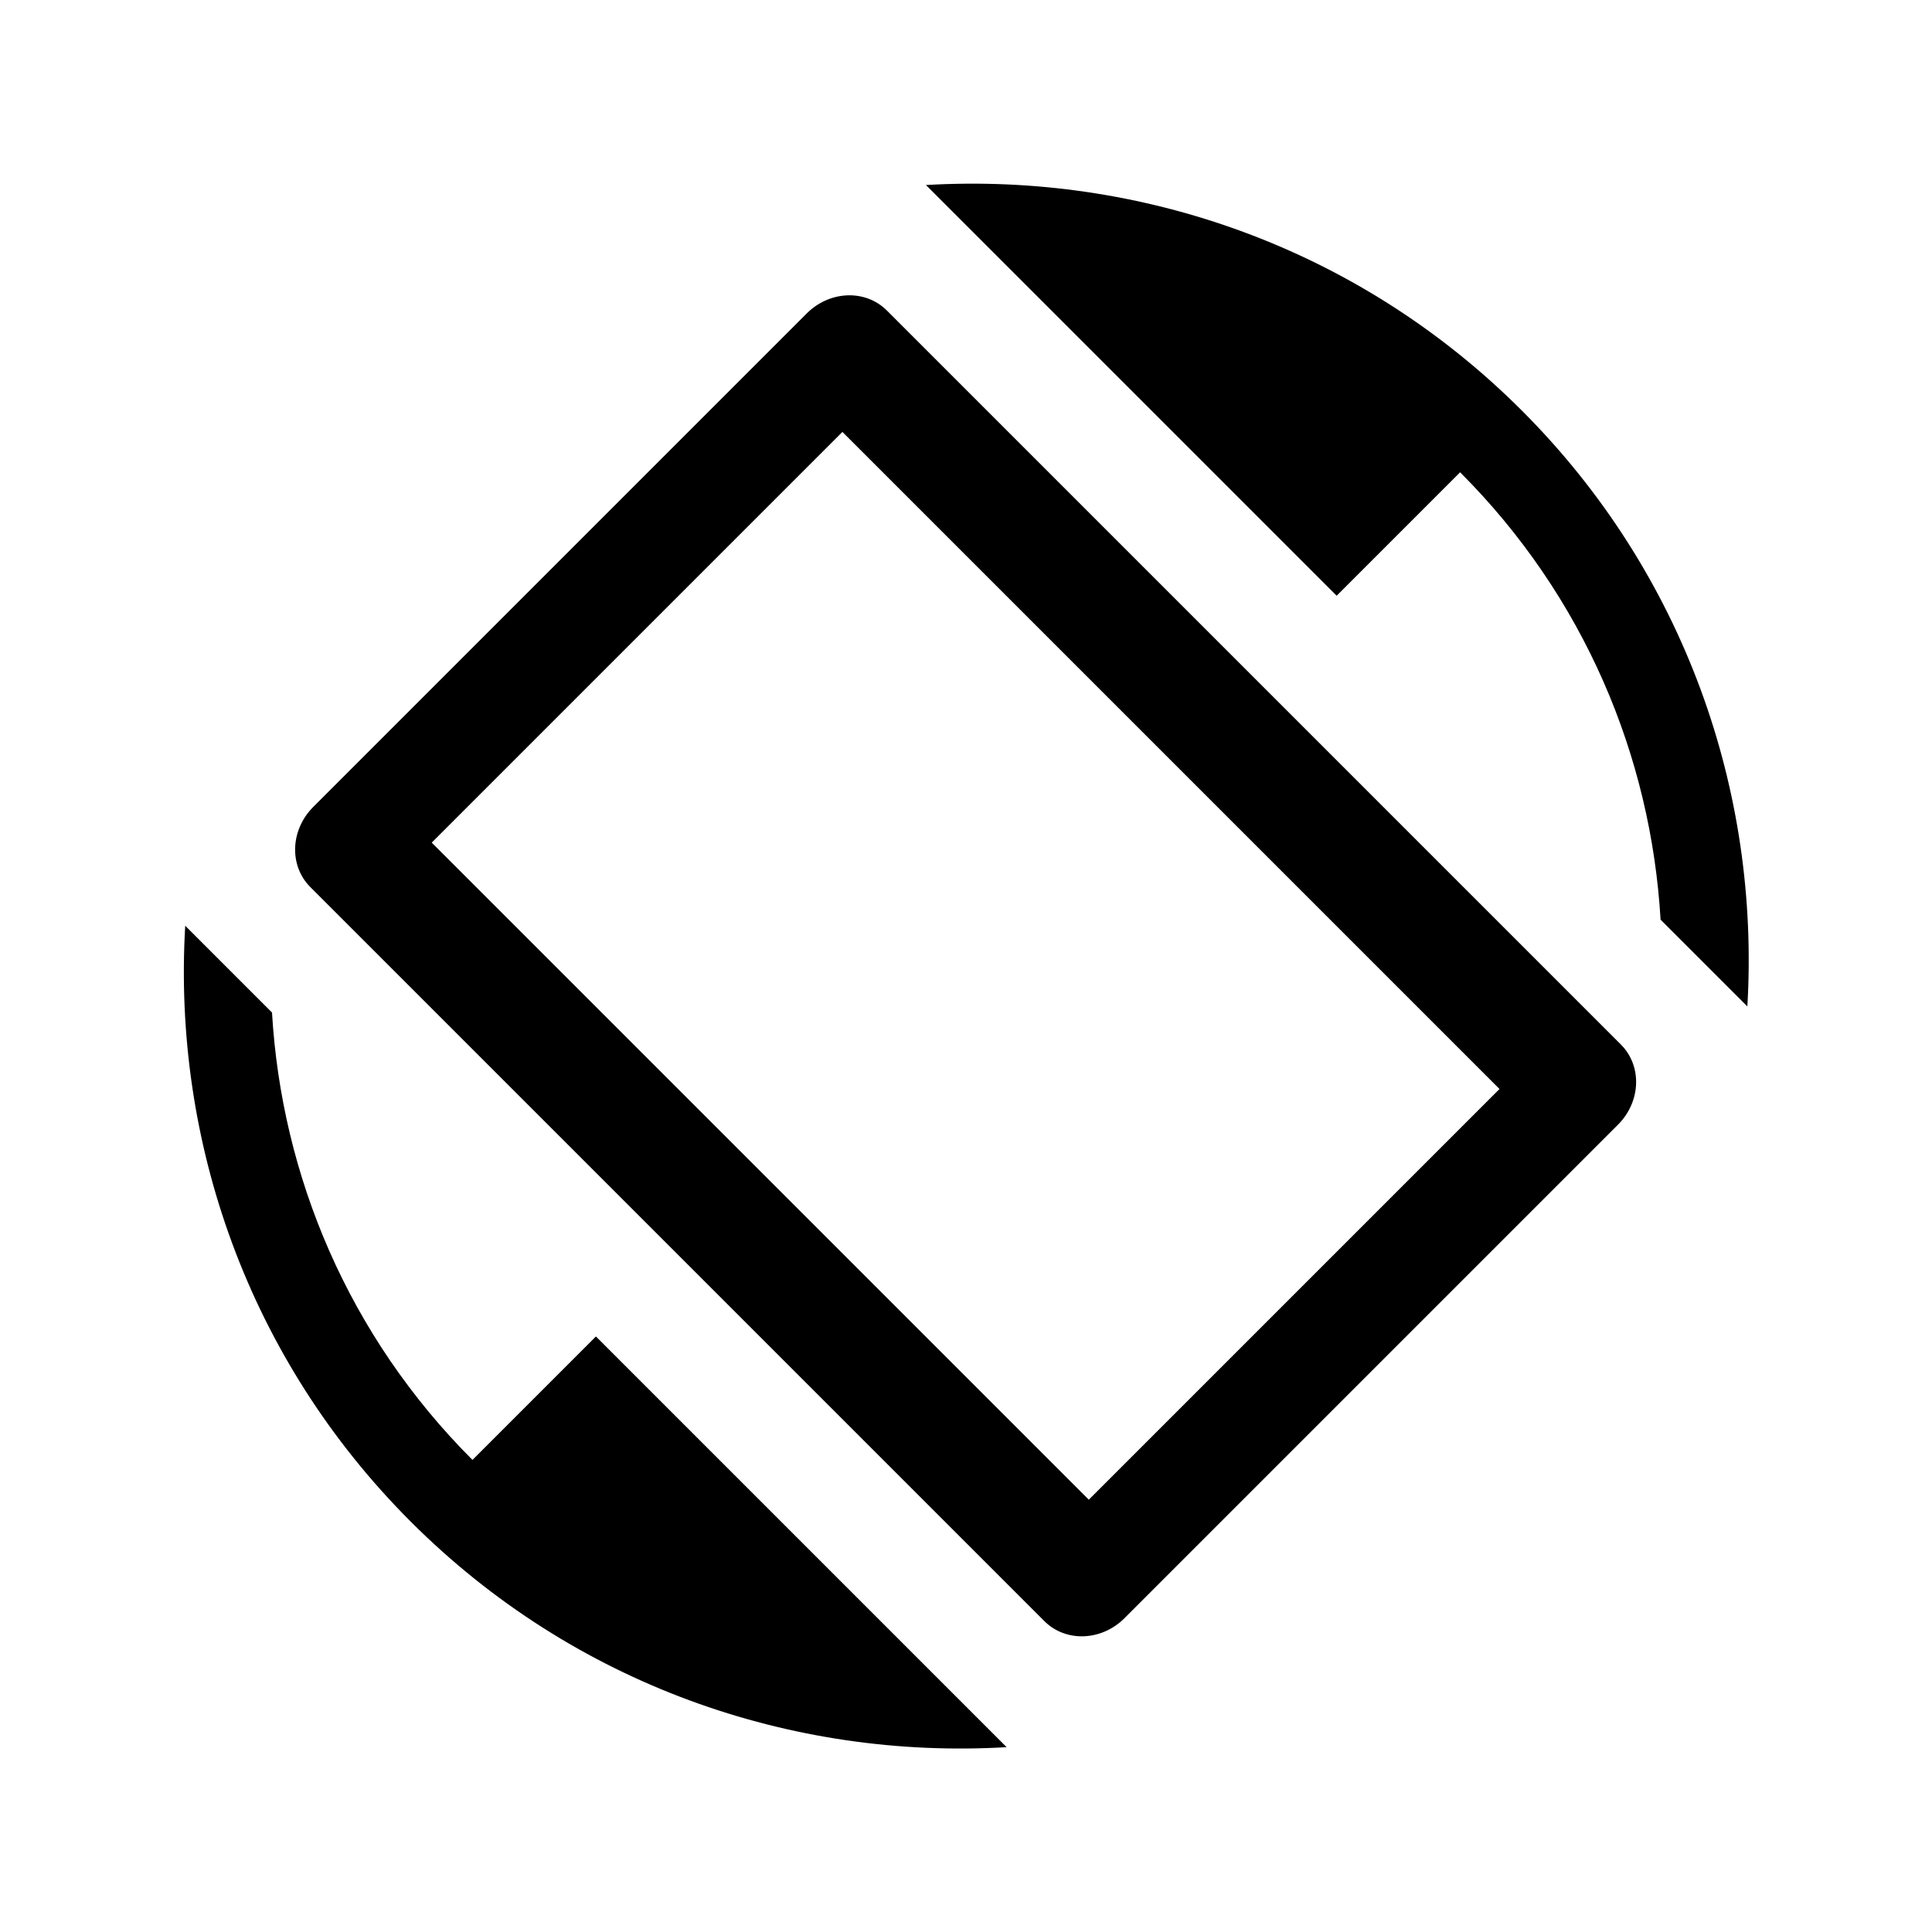 <?xml version="1.0" encoding="UTF-8" standalone="no"?>
<!DOCTYPE svg PUBLIC "-//W3C//DTD SVG 1.1//EN" "http://www.w3.org/Graphics/SVG/1.1/DTD/svg11.dtd">
<svg width="20px" height="20px" version="1.1" xmlns="http://www.w3.org/2000/svg" xmlns:xlink="http://www.w3.org/1999/xlink" xml:space="preserve" xmlns:serif="http://www.serif.com/" style="fill-rule:evenodd;clip-rule:evenodd;stroke-linecap:round;stroke-linejoin:round;stroke-miterlimit:1.5;">
    <rect x="0" y="0" width="20" height="20" style="fill-opacity:0;"/>
    <g transform="matrix(0.511,-0.511,0.475,0.475,0.136,10.358)">
        <rect x="5" y="2" width="10" height="16" style="fill:none;stroke:black;stroke-width:1.68px;"/>
    </g>
    <g transform="matrix(0.639,-0.639,0.634,0.634,-2.727,10.051)">
        <path d="M16,3.294C17.841,4.943 19,7.337 19,10C19,12.663 17.841,15.057 16,16.706L16,15.289C17.244,13.879 18,12.027 18,10L16,10L16,3.294ZM4,10L4,16.706C2.159,15.057 1,12.663 1,10C1,7.337 2.159,4.943 4,3.294L4,4.711C2.756,6.121 2,7.973 2,10L4,10Z"/>
    </g>
</svg>
